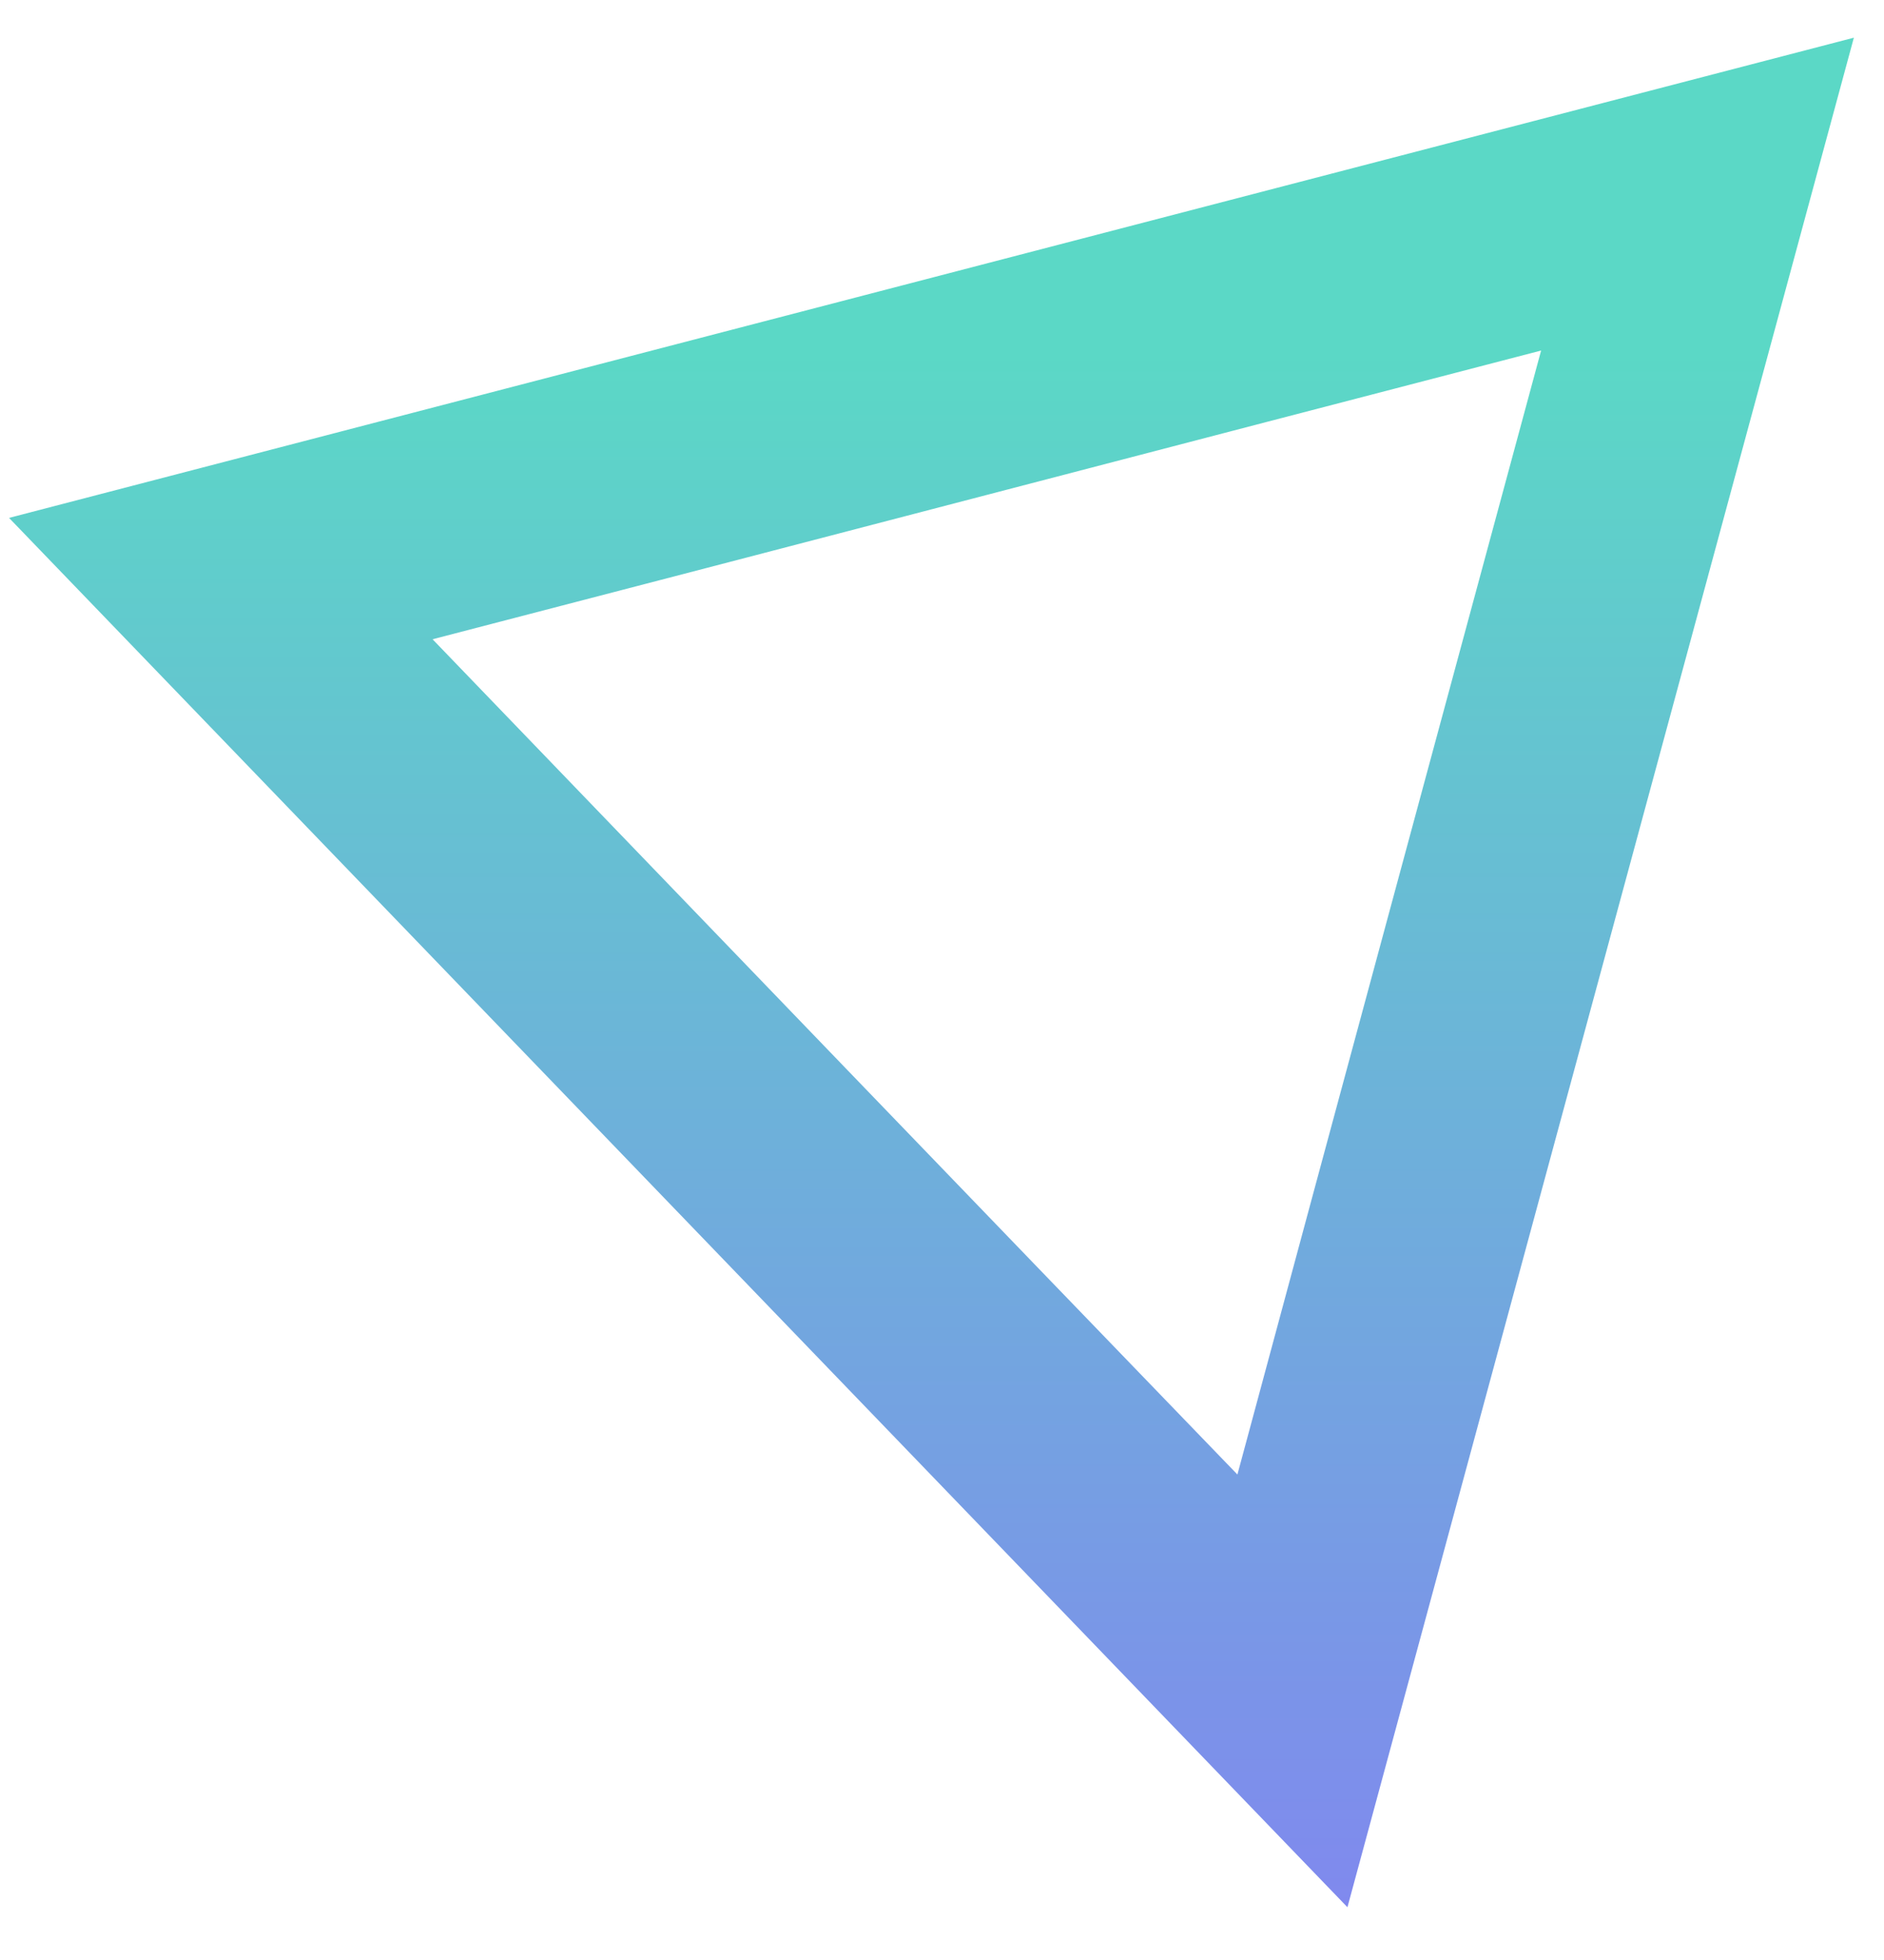 <svg xmlns="http://www.w3.org/2000/svg" viewBox="0 0 25 26" width="25" height="26">
	<defs>
		<linearGradient id="grd1" gradientUnits="userSpaceOnUse"  x1="12.359" y1="25.297" x2="12.359" y2="0.501">
			<stop offset="0" stop-color="#8089ee"  />
			<stop offset="0.832" stop-color="#5bd8c6"  />
		</linearGradient>
	</defs>
	<style>
		tspan { white-space:pre }
		.shp0 { fill: url(#grd1) } 
	</style>
	<g id="bg">
		<g id="Group 4">
			<path id="Triangle copy 2" class="shp0" d="M0.12 6.87L24.6 0.5L17.88 25.3L0.12 6.87M20.45 4.65C15.75 5.87 10.44 7.26 5.74 8.48C9.15 12.02 13.01 16.03 16.42 19.56C17.7 14.81 19.16 9.42 20.45 4.65" />
		</g>
	</g>
</svg>